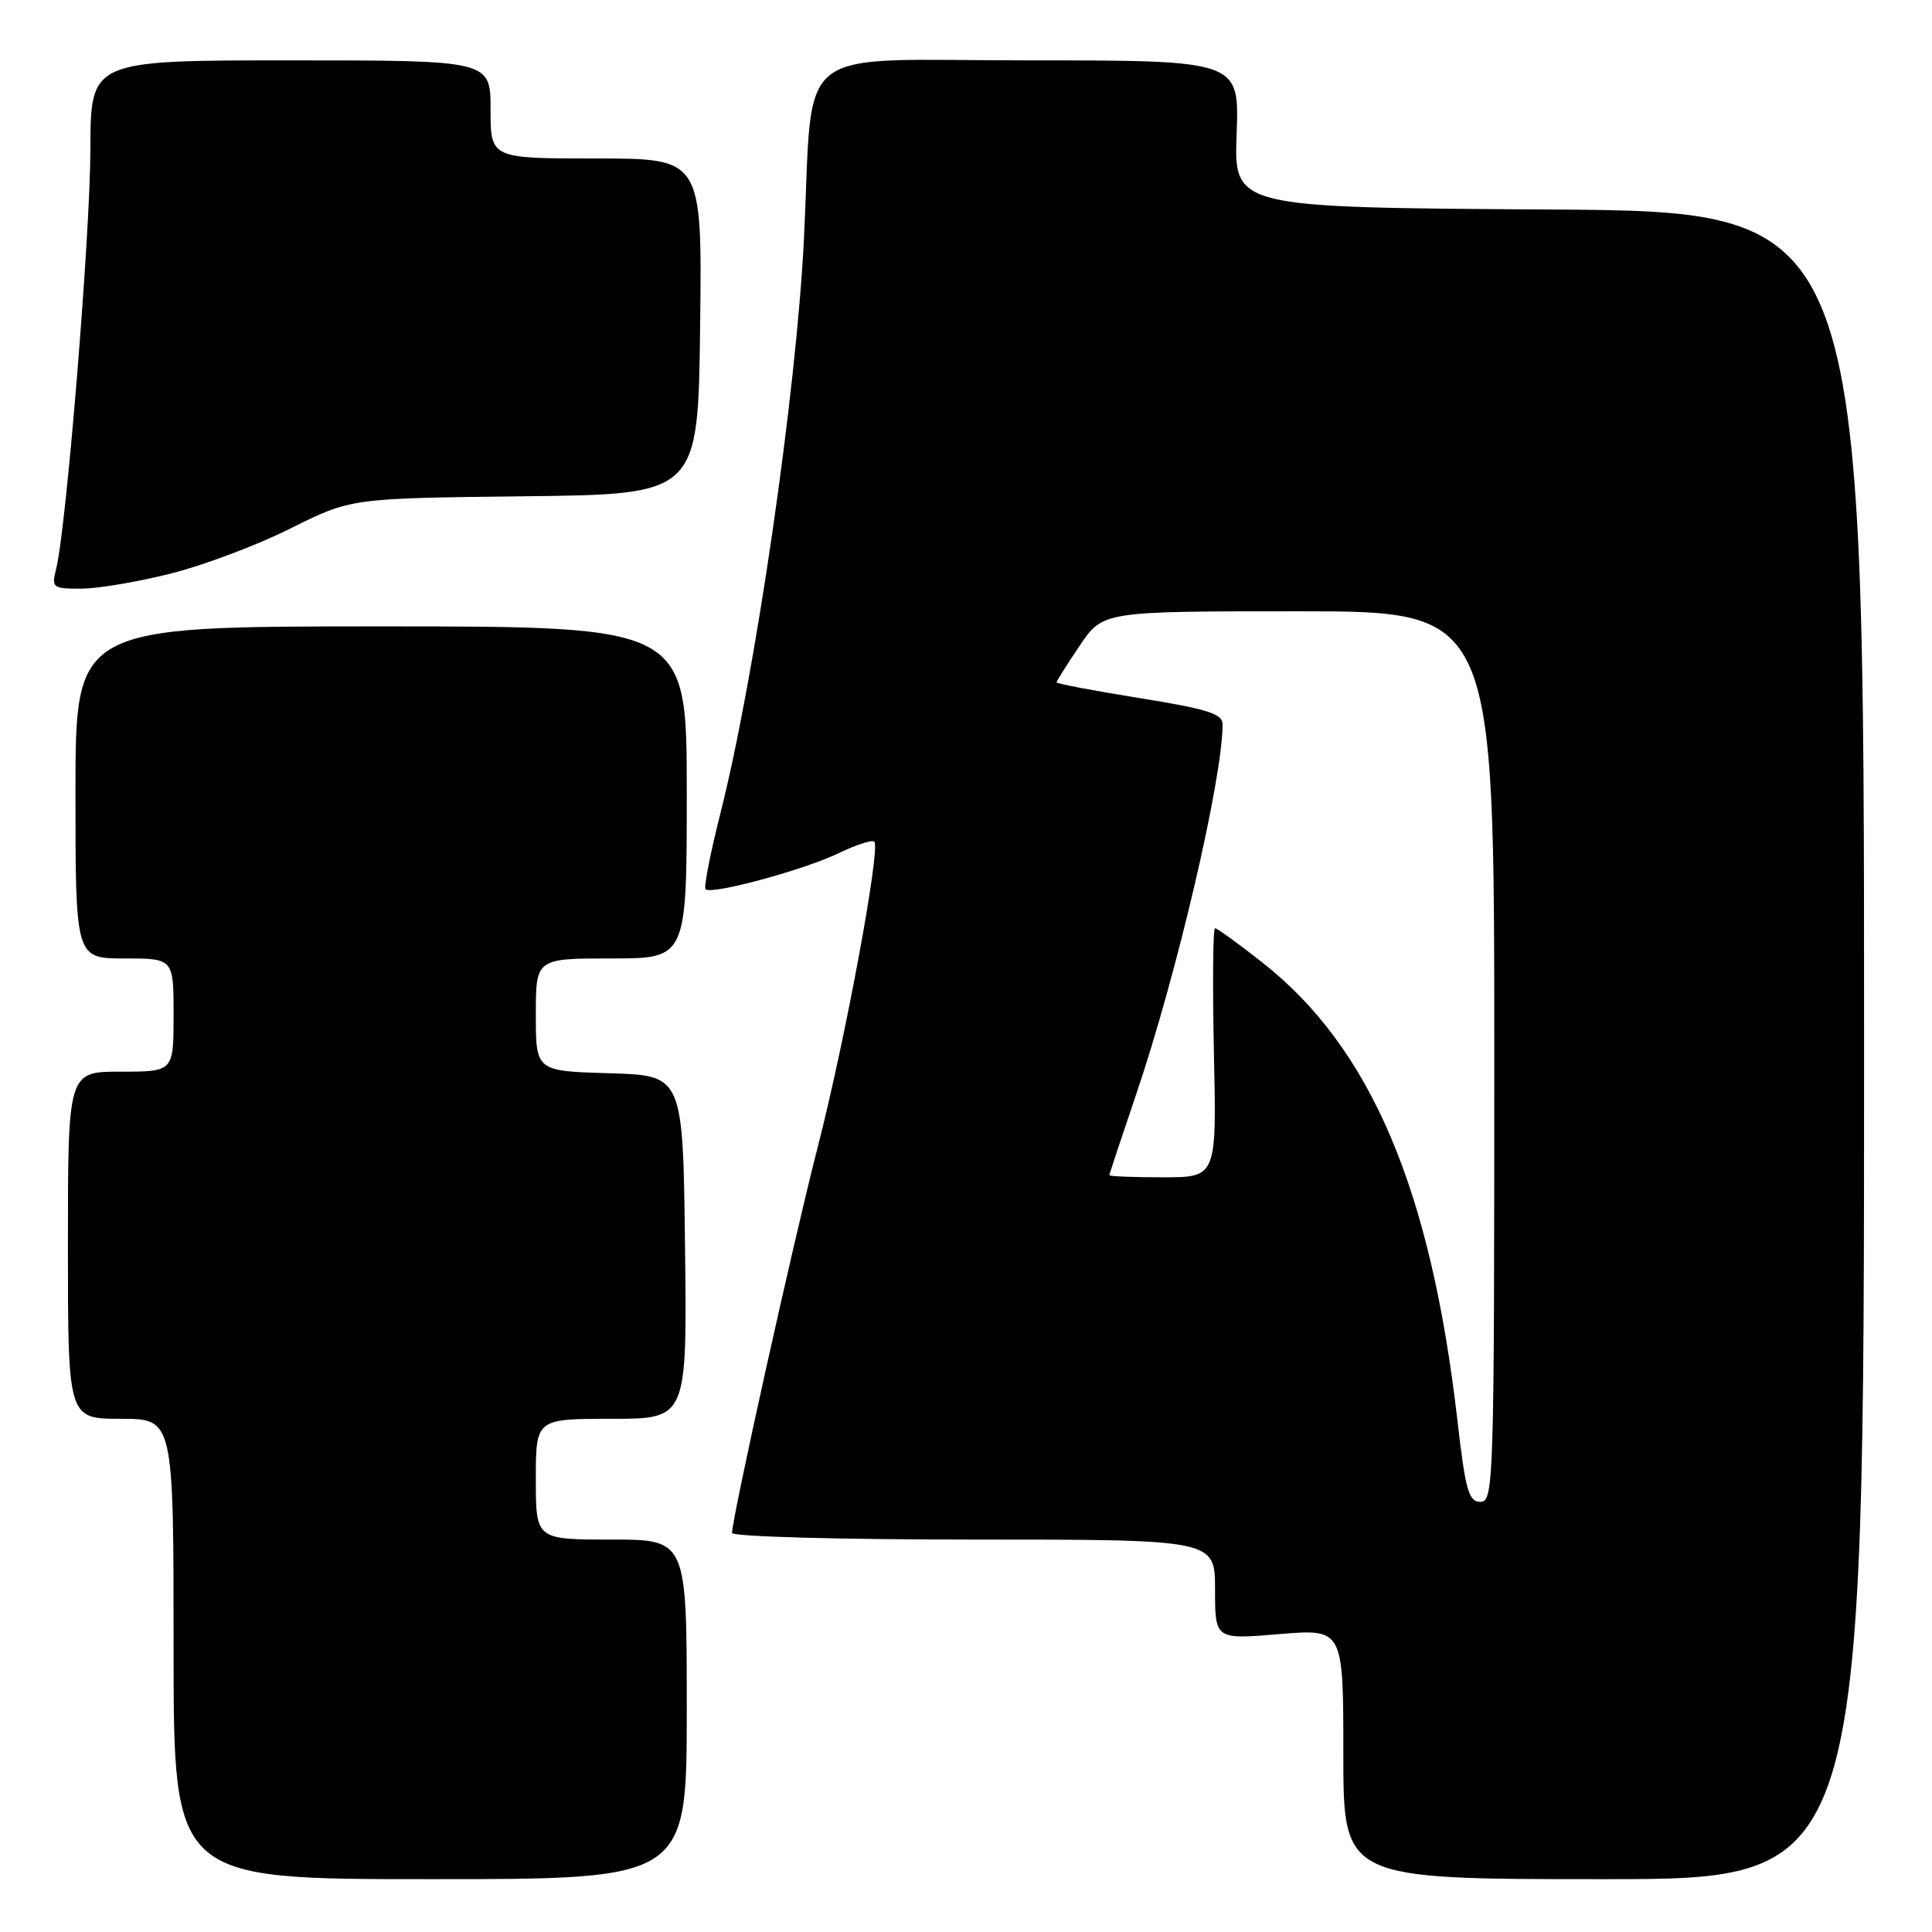<?xml version="1.0" encoding="UTF-8" standalone="no"?>
<!DOCTYPE svg PUBLIC "-//W3C//DTD SVG 1.1//EN" "http://www.w3.org/Graphics/SVG/1.1/DTD/svg11.dtd" >
<svg xmlns="http://www.w3.org/2000/svg" xmlns:xlink="http://www.w3.org/1999/xlink" version="1.1" viewBox="0 0 256 256">
 <g >
 <path fill="currentColor"
d=" M 91.00 226.50 C 91.00 204.00 91.00 204.00 81.00 204.00 C 71.00 204.00 71.00 204.00 71.00 196.00 C 71.00 188.00 71.00 188.00 81.02 188.00 C 91.04 188.00 91.04 188.00 90.77 165.25 C 90.50 142.50 90.50 142.50 80.75 142.21 C 71.00 141.93 71.00 141.93 71.00 134.46 C 71.00 127.00 71.00 127.00 81.00 127.00 C 91.00 127.00 91.00 127.00 91.00 105.00 C 91.00 83.00 91.00 83.00 50.50 83.00 C 10.00 83.00 10.00 83.00 10.00 105.00 C 10.00 127.00 10.00 127.00 16.50 127.00 C 23.00 127.00 23.00 127.00 23.00 134.50 C 23.00 142.00 23.00 142.00 16.00 142.00 C 9.00 142.00 9.00 142.00 9.00 165.00 C 9.00 188.00 9.00 188.00 16.00 188.00 C 23.00 188.00 23.00 188.00 23.00 218.50 C 23.00 249.00 23.00 249.00 57.00 249.00 C 91.00 249.00 91.00 249.00 91.00 226.50 Z  M 247.00 138.51 C 247.00 28.02 247.00 28.02 205.25 27.76 C 163.50 27.50 163.50 27.50 163.86 17.75 C 164.22 8.00 164.22 8.00 136.19 8.00 C 104.49 8.00 107.82 5.35 106.53 31.60 C 105.52 52.09 100.06 89.61 95.45 107.80 C 94.12 113.06 93.24 117.57 93.49 117.83 C 94.26 118.59 106.52 115.28 111.10 113.06 C 113.44 111.94 115.57 111.24 115.85 111.52 C 116.71 112.37 112.00 137.81 108.35 152.00 C 105.11 164.61 97.00 201.15 97.00 203.12 C 97.00 203.61 111.15 204.00 129.00 204.00 C 161.00 204.00 161.00 204.00 161.00 210.62 C 161.00 217.24 161.00 217.24 169.50 216.53 C 178.00 215.82 178.00 215.82 178.00 232.41 C 178.00 249.00 178.00 249.00 212.50 249.00 C 247.00 249.00 247.00 249.00 247.00 138.51 Z  M 22.59 76.01 C 26.94 74.92 34.10 72.23 38.50 70.02 C 46.50 66.02 46.50 66.02 69.50 65.76 C 92.50 65.50 92.50 65.50 92.77 43.25 C 93.04 21.00 93.04 21.00 79.02 21.00 C 65.00 21.00 65.00 21.00 65.00 14.50 C 65.00 8.00 65.00 8.00 38.50 8.00 C 12.00 8.00 12.00 8.00 11.98 19.75 C 11.96 31.10 8.79 70.02 7.44 75.38 C 6.81 77.88 6.97 78.00 10.73 78.00 C 12.90 78.00 18.24 77.11 22.59 76.01 Z  M 193.12 188.25 C 189.59 157.50 181.61 138.78 167.21 127.49 C 164.07 125.02 161.28 123.00 161.00 123.00 C 160.72 123.00 160.66 130.42 160.85 139.50 C 161.21 156.00 161.21 156.00 154.10 156.00 C 150.20 156.00 147.00 155.87 147.00 155.72 C 147.00 155.56 148.59 150.77 150.53 145.06 C 155.93 129.17 162.00 103.20 162.00 95.96 C 162.00 94.58 159.96 93.94 151.00 92.50 C 144.95 91.53 140.00 90.59 140.00 90.42 C 140.00 90.24 141.38 88.05 143.07 85.55 C 146.14 81.00 146.14 81.00 172.07 81.00 C 198.00 81.00 198.00 81.00 198.00 140.00 C 198.00 196.39 197.92 199.00 196.18 199.00 C 194.61 199.00 194.19 197.53 193.12 188.25 Z "/>
</g>
</svg>